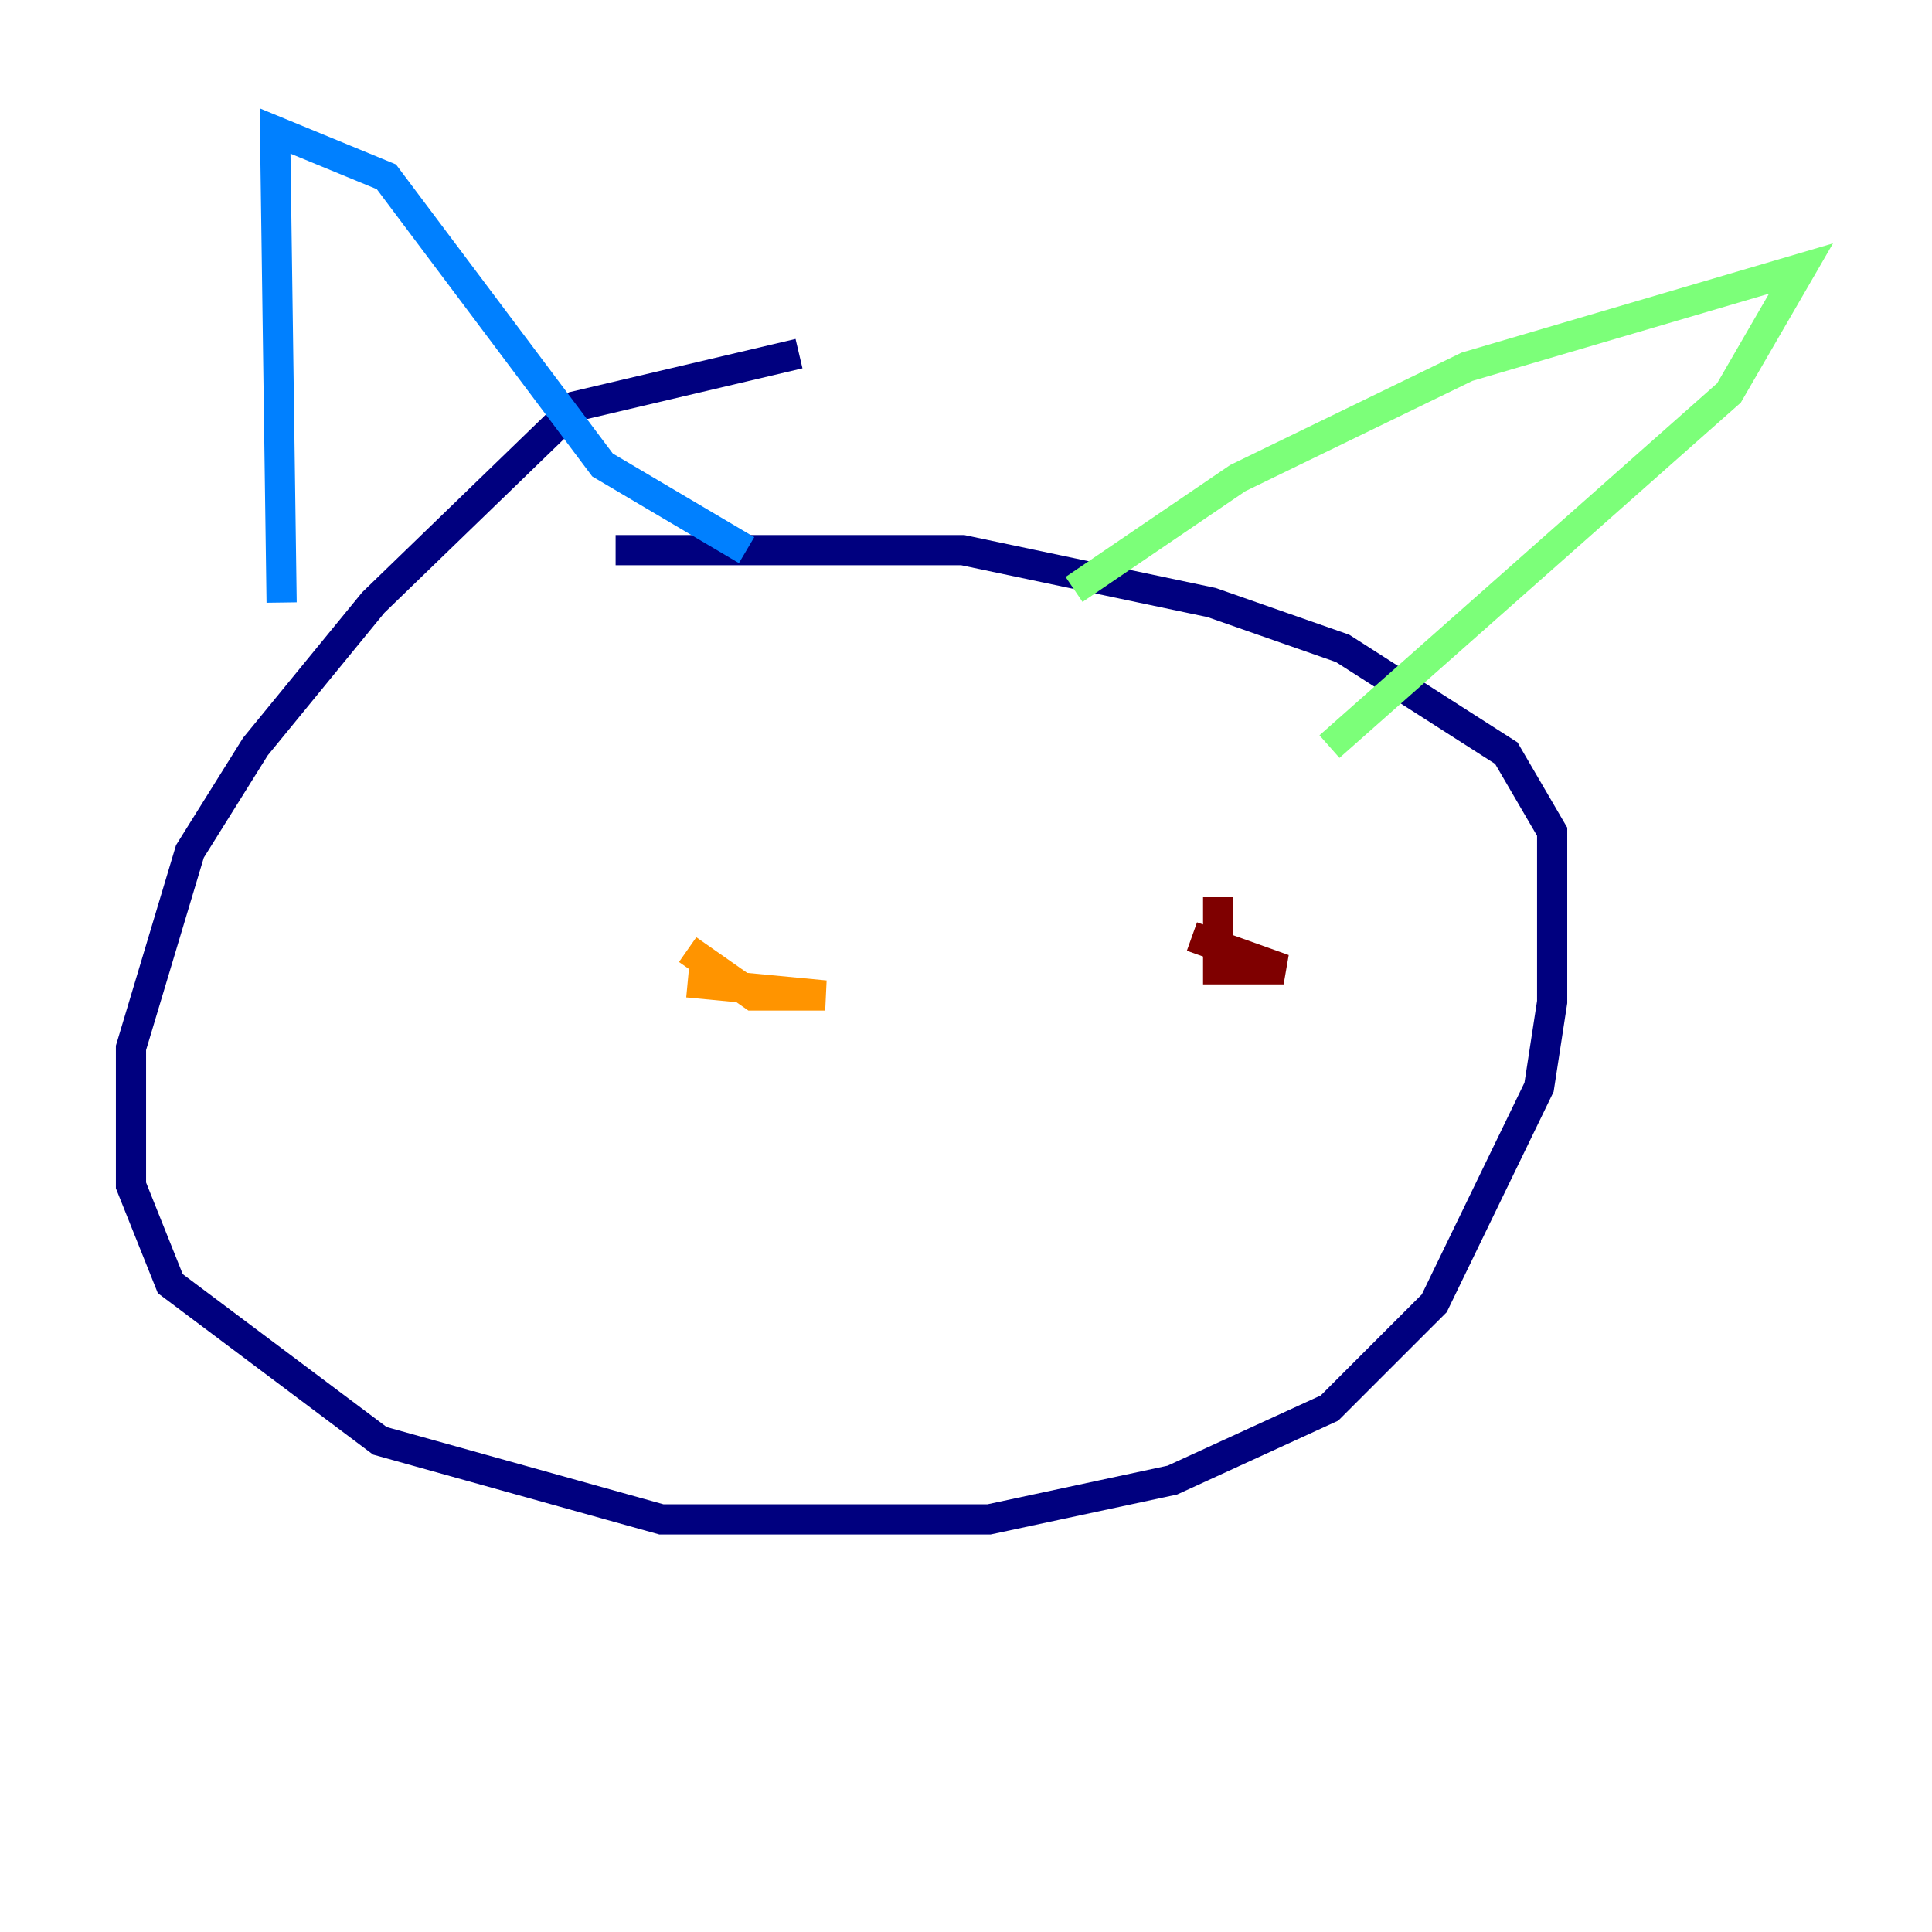 <?xml version="1.0" encoding="utf-8" ?>
<svg baseProfile="tiny" height="128" version="1.2" viewBox="0,0,128,128" width="128" xmlns="http://www.w3.org/2000/svg" xmlns:ev="http://www.w3.org/2001/xml-events" xmlns:xlink="http://www.w3.org/1999/xlink"><defs /><polyline fill="none" points="52.936,23.43 38.183,26.902 24.732,39.919 16.922,49.464 12.583,56.407 8.678,69.424 8.678,78.536 11.281,85.044 25.166,95.458 43.824,100.664 65.519,100.664 77.668,98.061 88.081,93.288 95.024,86.346 101.966,72.027 102.834,66.386 102.834,55.105 99.797,49.898 88.949,42.956 80.271,39.919 63.783,36.447 40.786,36.447" stroke="#00007f" stroke-width="2" /><polyline fill="none" points="18.658,39.919 18.224,8.678 25.6,11.715 39.919,30.807 49.464,36.447" stroke="#0080ff" stroke-width="2" /><polyline fill="none" points="71.159,39.051 82.007,31.675 97.193,24.298 119.322,17.79 114.549,26.034 88.081,49.464" stroke="#7cff79" stroke-width="2" /><polyline fill="none" points="45.559,62.915 49.898,65.953 54.671,65.953 45.559,65.085" stroke="#ff9400" stroke-width="2" /><polyline fill="none" points="80.705,59.444 80.705,64.217 85.044,64.217 78.969,62.047" stroke="#7f0000" stroke-width="2" /></svg>